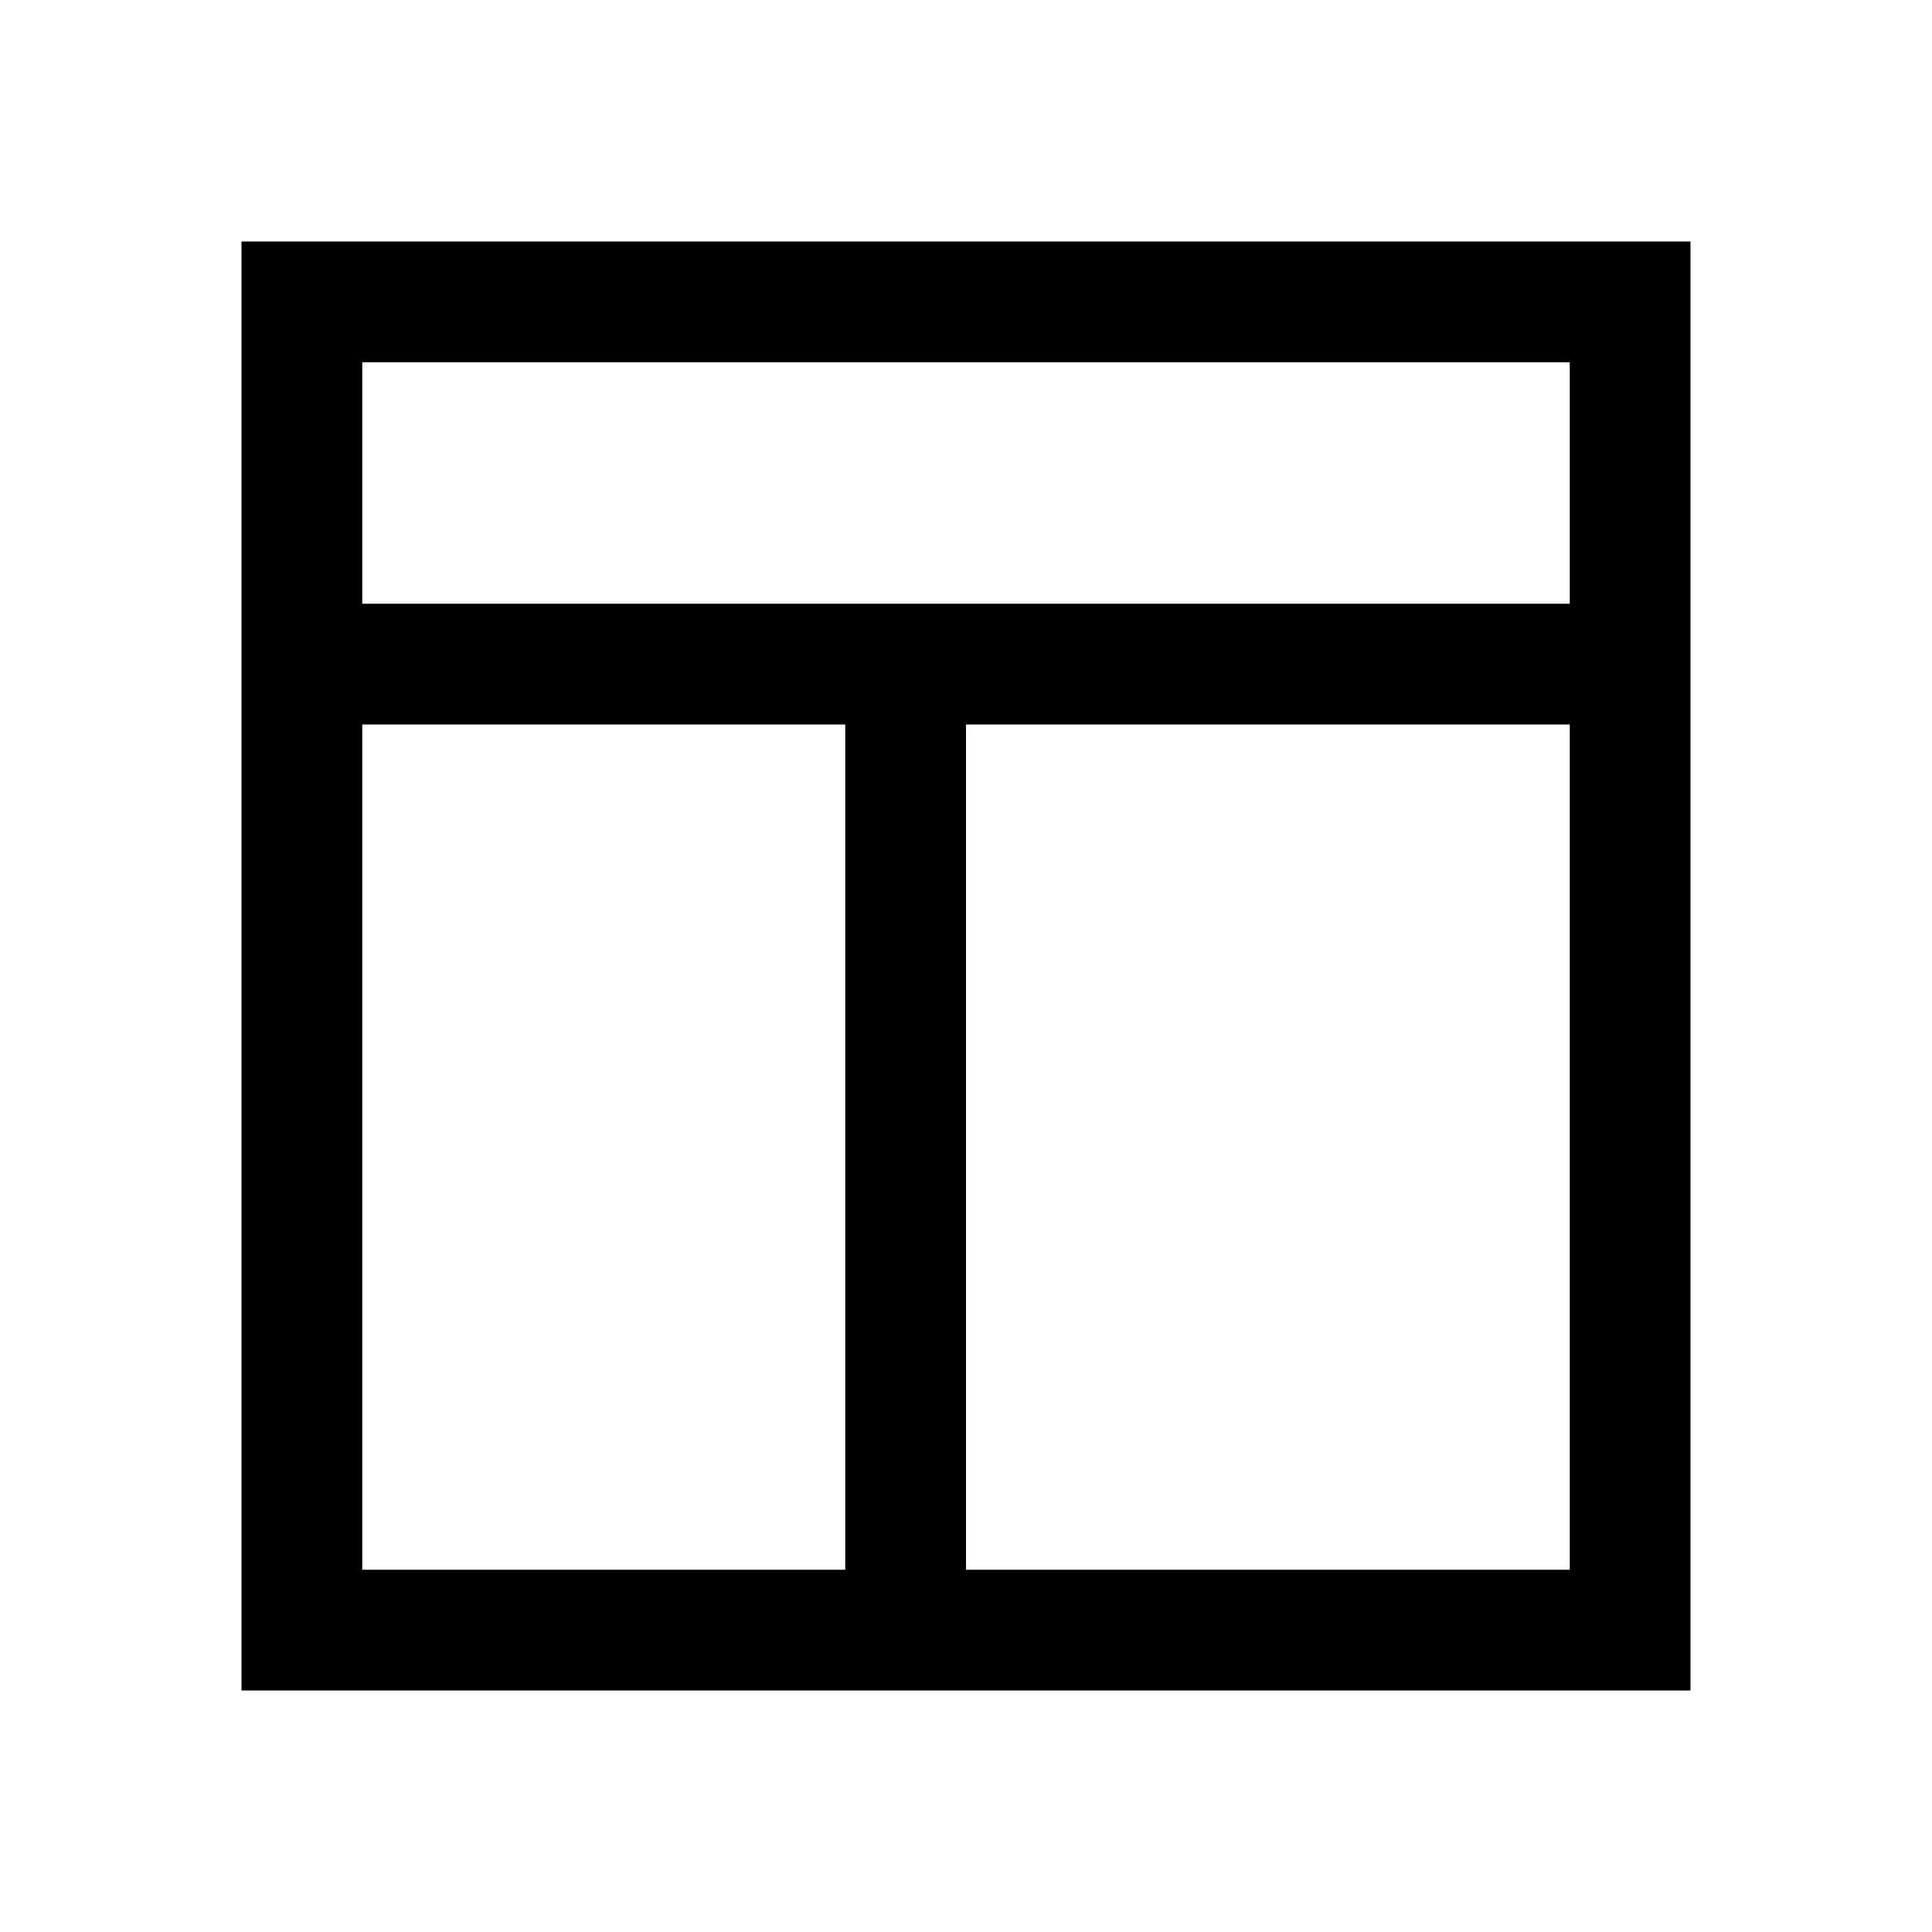 <?xml version="1.0" encoding="UTF-8" standalone="no"?>
<svg
   xmlns="http://www.w3.org/2000/svg"
   width="16"
   height="16"
   viewBox="0 0 16 16"
   version="1.1">
  <g transform="translate(0,-1036.362)">
    <path
       style="fill:#000000;fill-opacity:1;stroke:none;"
       d="m 2,1038.362 0,12 12,0 0,-12 -12,0 z m 1,1 10,0 0,2 -10,0 0,-2 z m 0,3 4,0 0,7 -4,0 0,-7 z m 5,0 5,0 0,7 -5,0 0,-7 z"
       />
  </g>
</svg> 